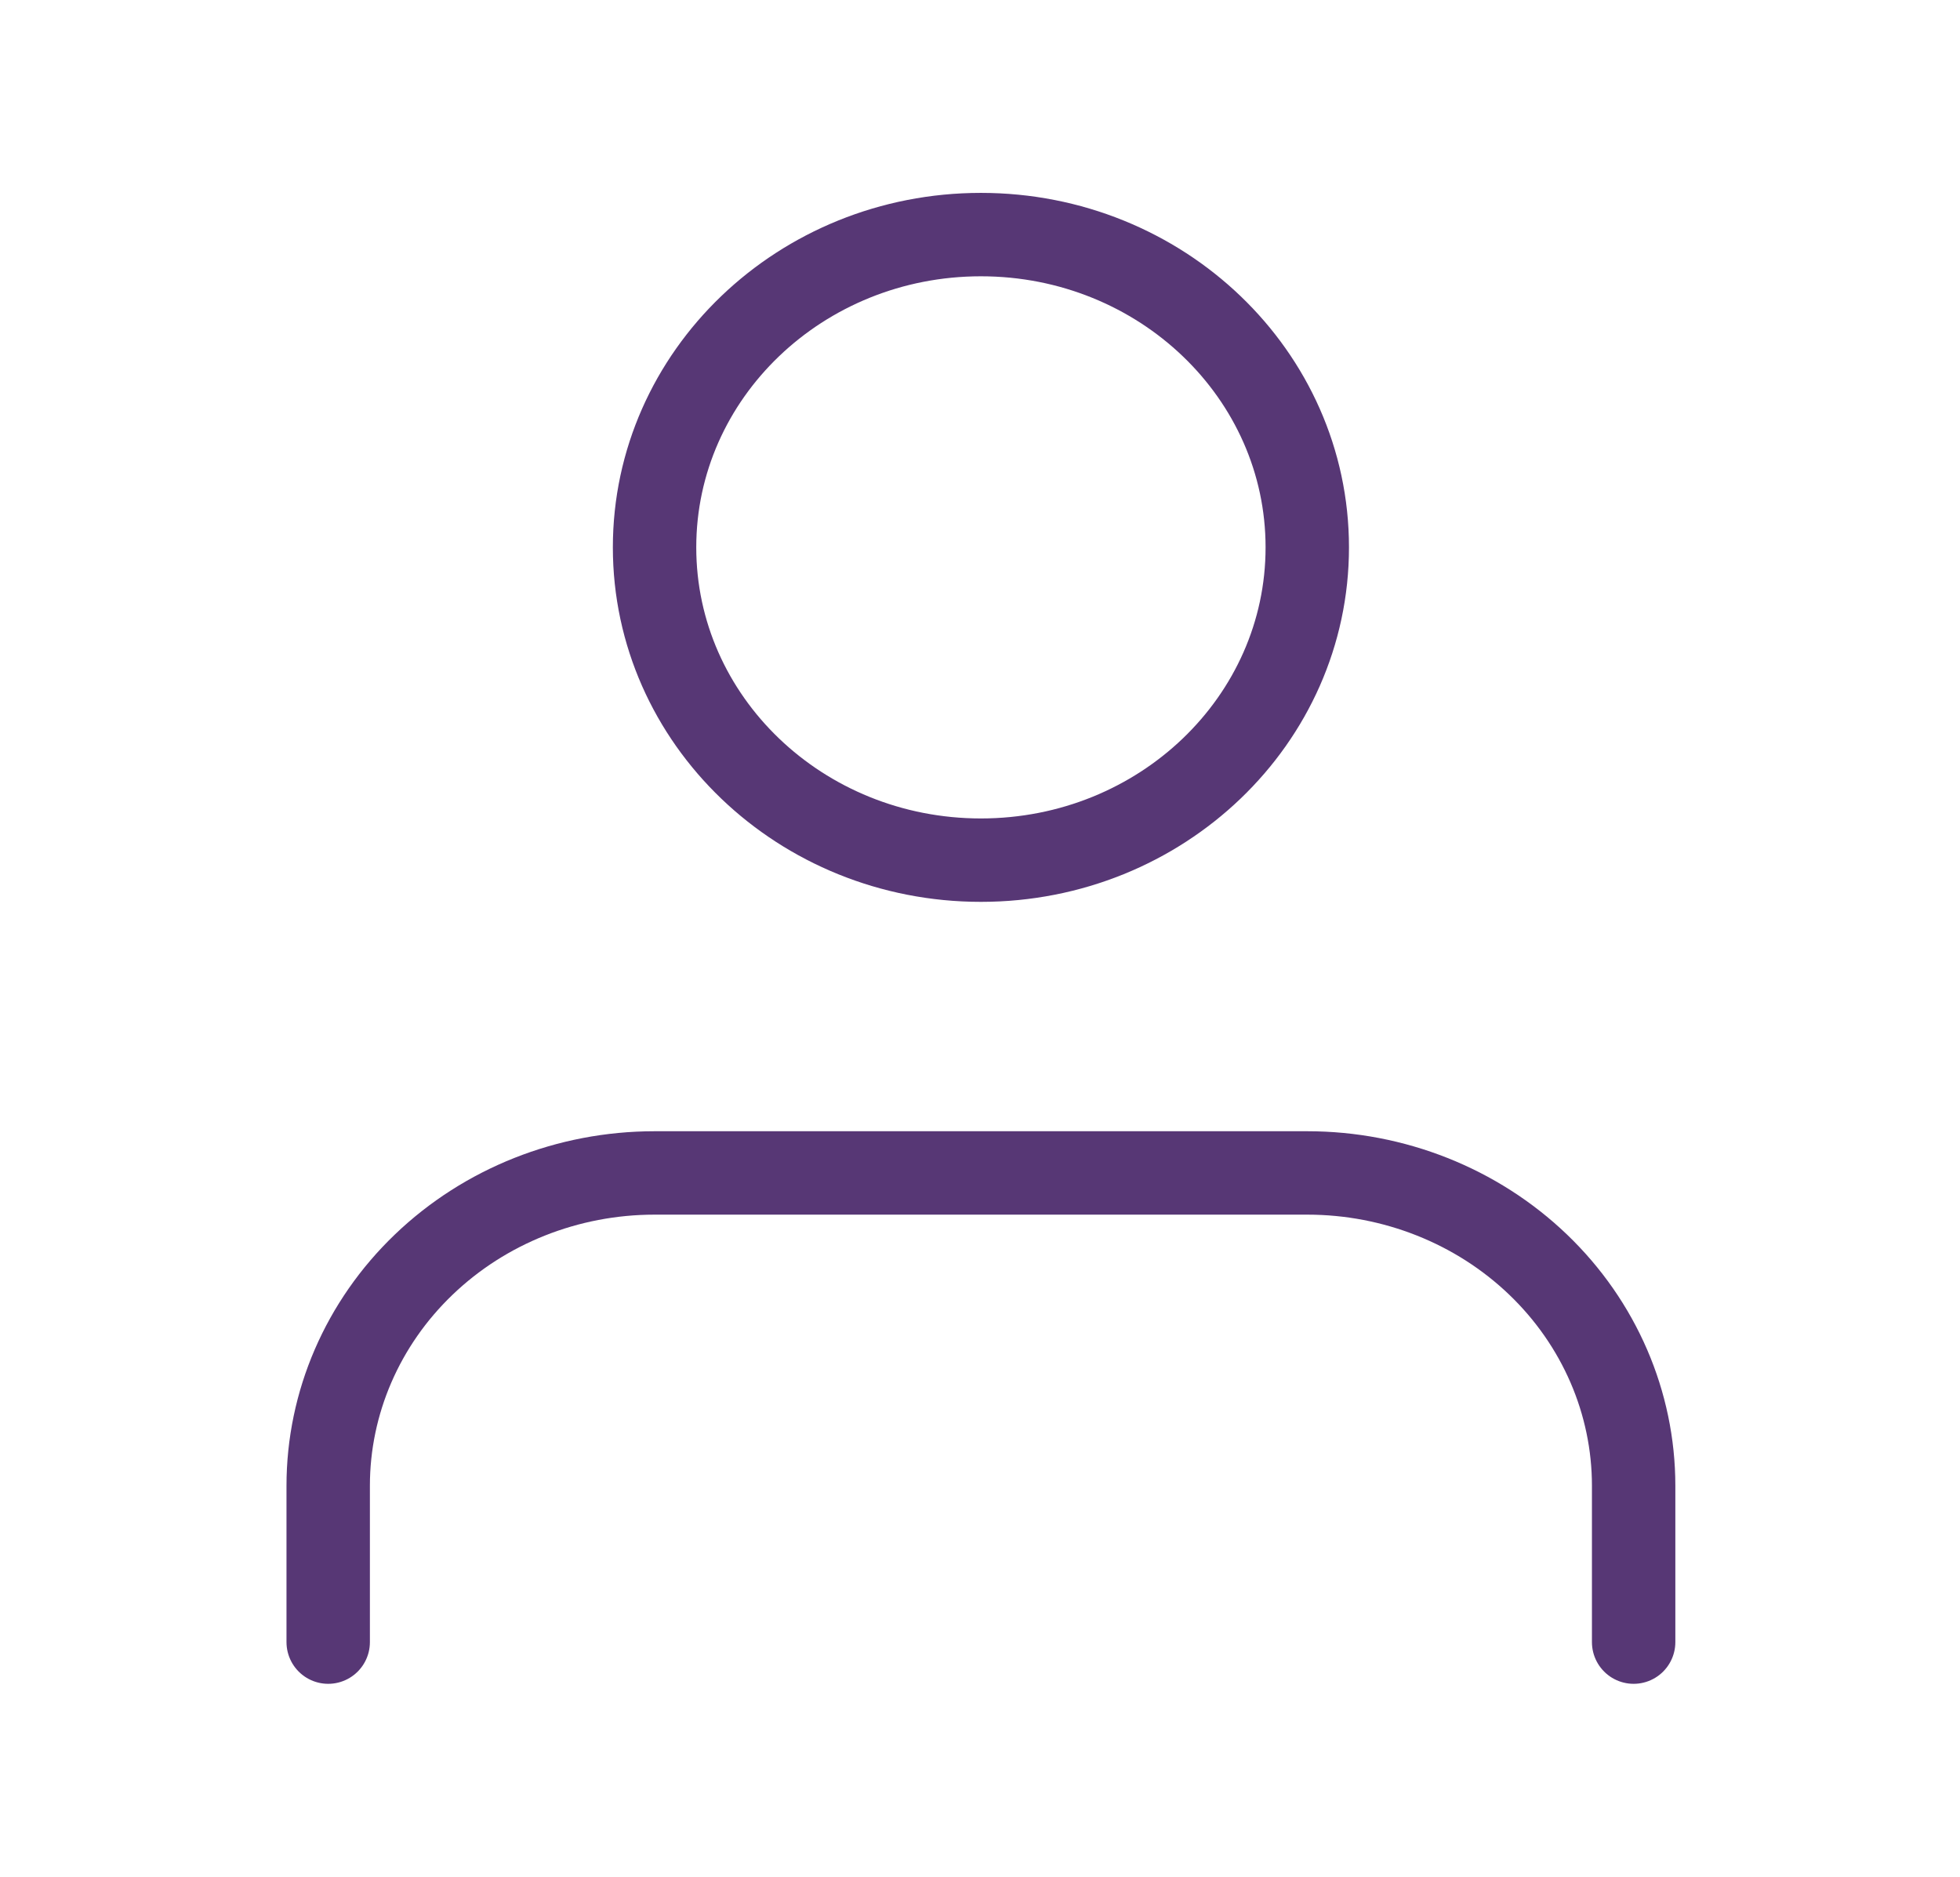 <svg width="47" height="45" viewBox="0 0 47 45" fill="none" xmlns="http://www.w3.org/2000/svg">
<path d="M39.174 39.375V35.625C39.174 33.636 38.349 31.728 36.882 30.322C35.414 28.915 33.423 28.125 31.348 28.125H15.696C13.62 28.125 11.629 28.915 10.162 30.322C8.694 31.728 7.87 33.636 7.87 35.625V39.375" stroke="#573775" stroke-width="2" stroke-linecap="round" stroke-linejoin="round"/>
<path d="M23.522 20.625C27.844 20.625 31.348 17.267 31.348 13.125C31.348 8.983 27.844 5.625 23.522 5.625C19.2 5.625 15.696 8.983 15.696 13.125C15.696 17.267 19.2 20.625 23.522 20.625Z" stroke="#573775" stroke-width="2" stroke-linecap="round" stroke-linejoin="round"/>
</svg>

